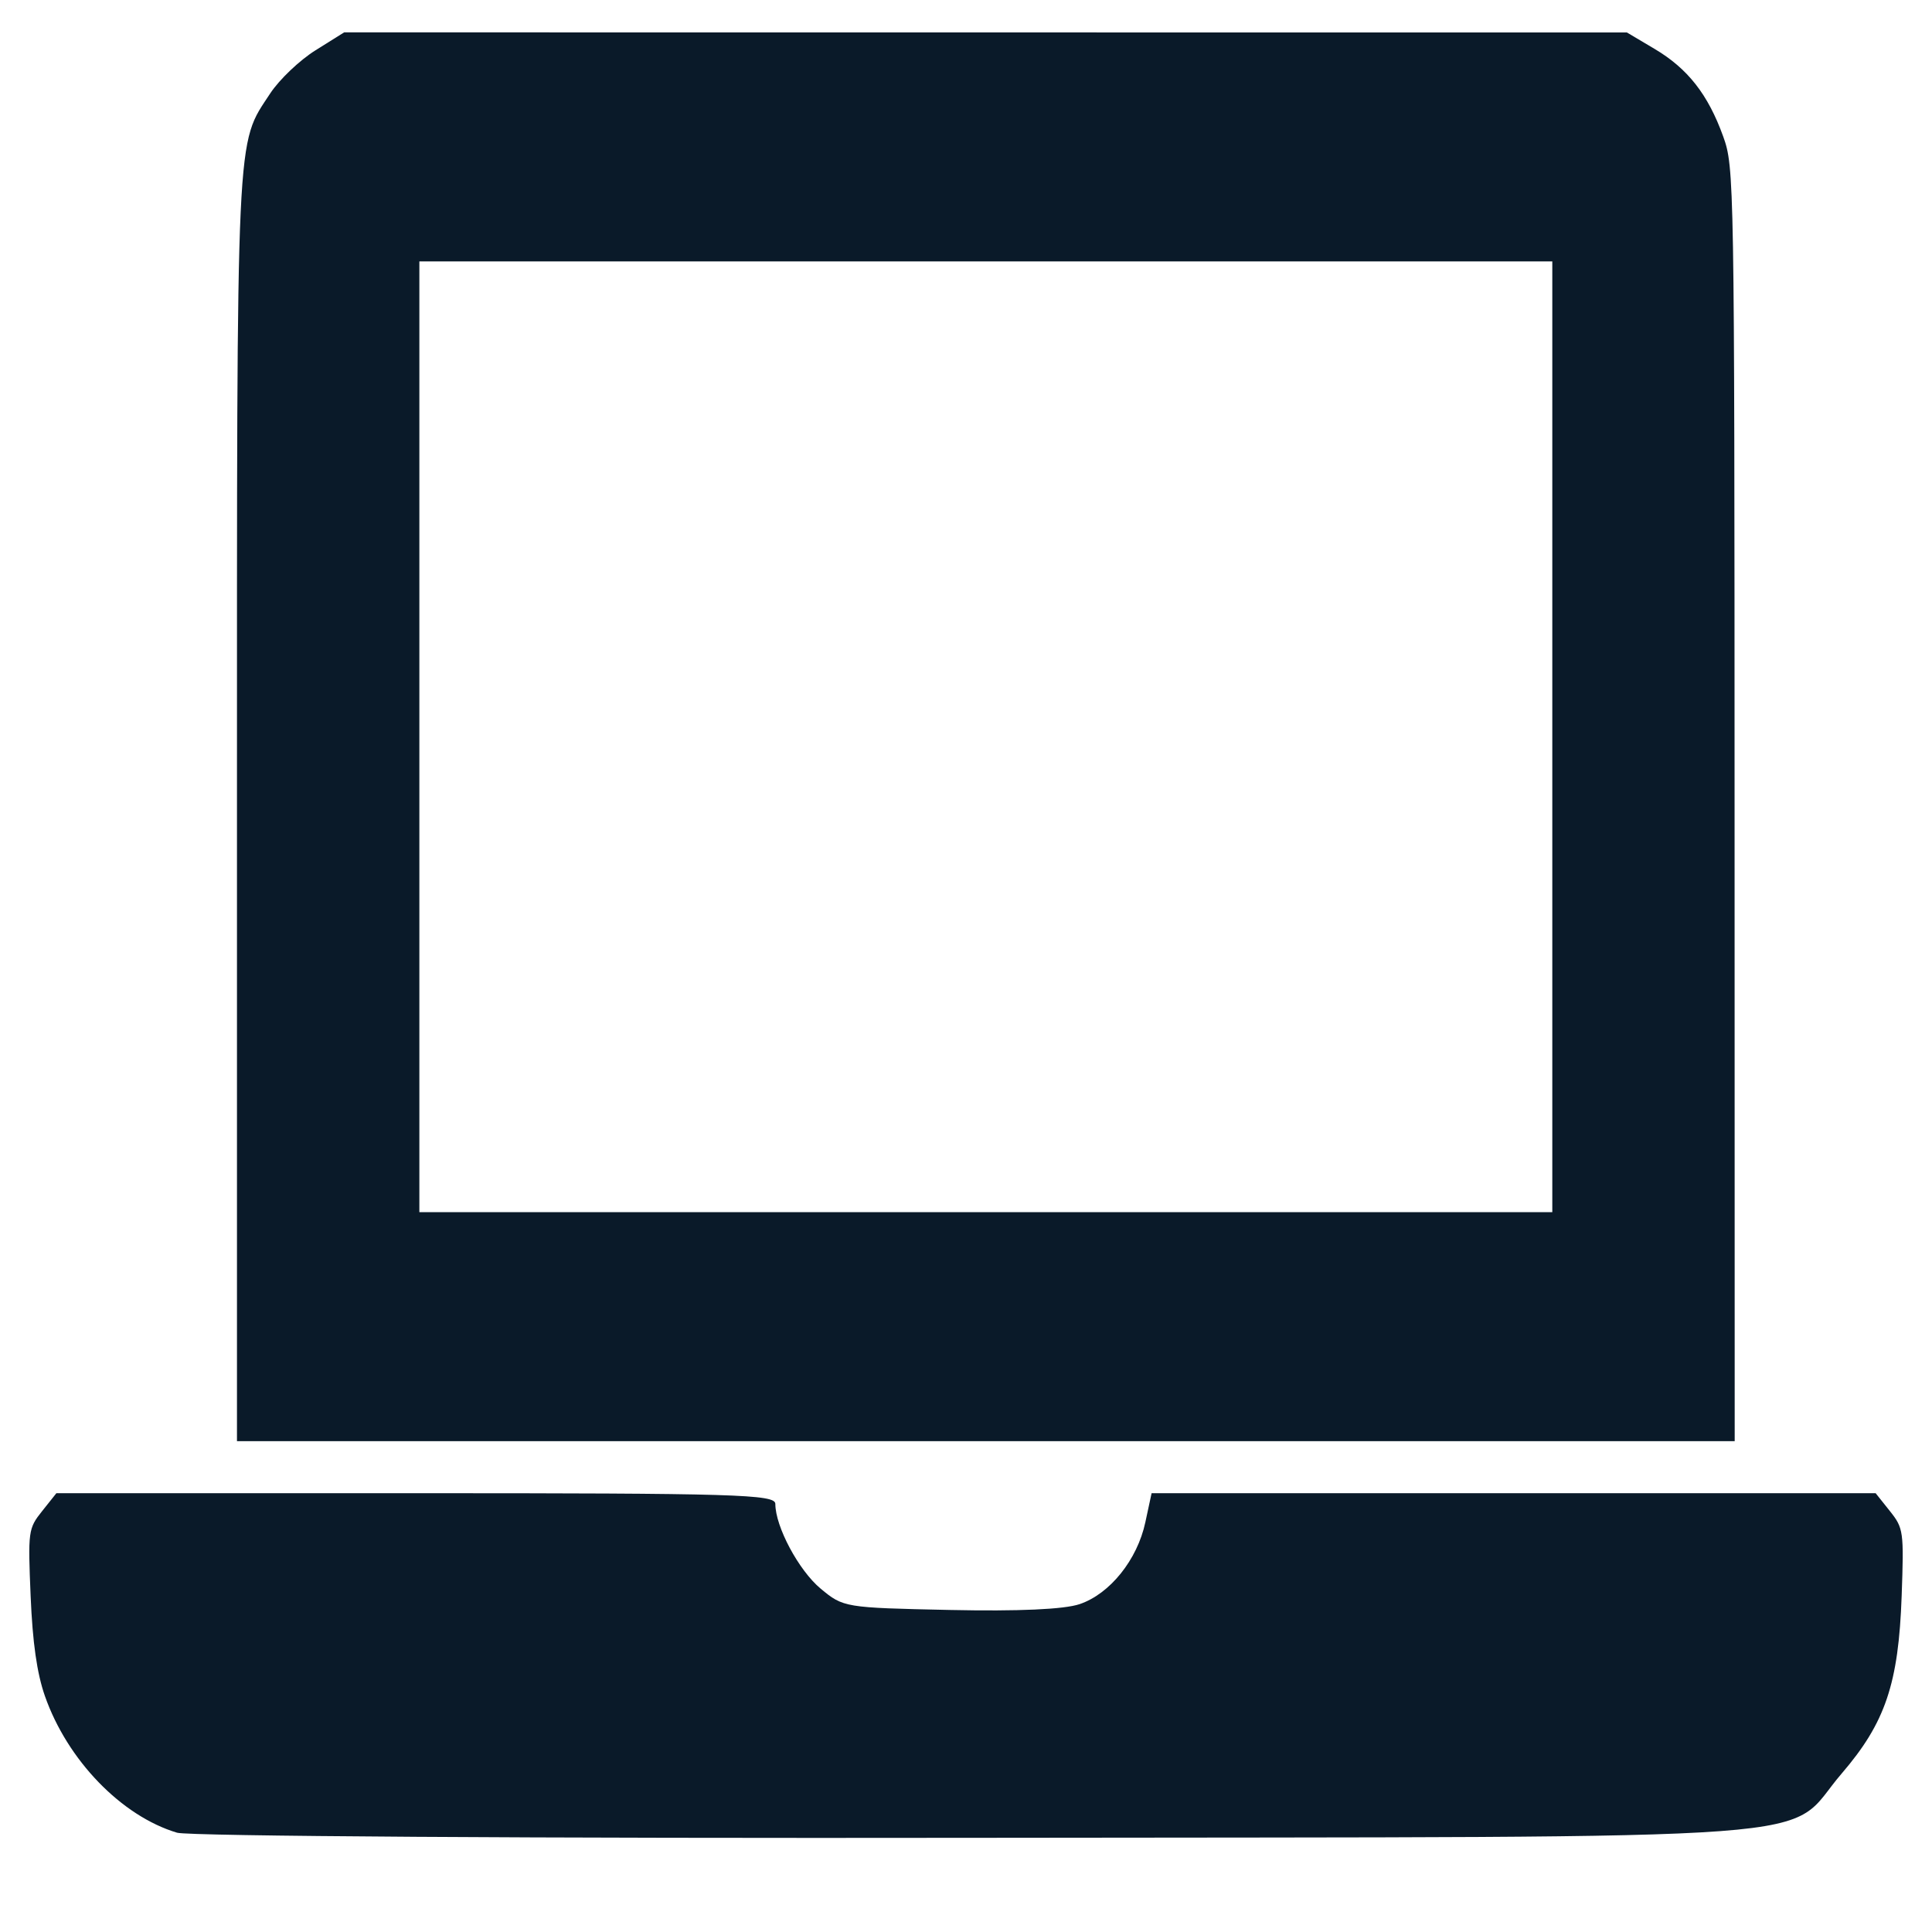 <?xml version="1.0" encoding="UTF-8" standalone="no"?>
<!DOCTYPE svg PUBLIC "-//W3C//DTD SVG 1.1//EN" "http://www.w3.org/Graphics/SVG/1.1/DTD/svg11.dtd">
<svg version="1.1" xmlns="http://www.w3.org/2000/svg" xmlns:xlink="http://www.w3.org/1999/xlink" preserveAspectRatio="xMidYMid meet" viewBox="0 0 640 640" width="640" height="640"><defs><path d="M78.5 268.62C78.5 39.38 78.09 48.36 89.53 30.92C92.53 26.36 99.26 19.95 104.49 16.68C105.12 16.28 108.3 14.3 114.01 10.72L326.47 10.74L538.94 10.76C544.43 14.02 547.48 15.83 548.09 16.19C559.1 22.72 565.82 31.3 570.83 45.2C574.49 55.36 574.56 59.24 574.6 266.47C574.6 280.53 574.61 350.84 574.64 477.4L326.57 477.4L78.5 477.4C78.5 366.05 78.5 296.45 78.5 268.62ZM514.22 244.07L514.22 86.59L326.57 86.59L138.92 86.59L138.92 244.07L138.92 401.55L326.57 401.55L514.22 401.55L514.22 244.07Z" id="c8CnEVCTt"></path><path d="M14.87 561.81C12.24 554.3 10.79 544.12 10.15 528.74C9.24 507.19 9.36 506.34 13.95 500.58C14.26 500.18 15.84 498.2 18.68 494.64C90.13 494.64 129.82 494.64 137.76 494.64C243.76 494.64 256.84 495.03 256.84 498.18C256.84 505.72 264.59 520.21 271.84 526.25C279.38 532.51 279.77 532.58 314.58 533.32C337.41 533.8 352.49 533.13 357.64 531.39C367.67 528 376.75 516.69 379.41 504.27C379.55 503.63 380.24 500.42 381.48 494.64L501.41 494.64L621.33 494.64C624.15 498.18 625.72 500.15 626.03 500.54C630.57 506.23 630.71 507.25 629.95 528.7C628.92 557.71 624.54 570.69 610.08 587.5C590.36 610.42 617.77 608.39 323.67 608.8C177.33 609.01 62.55 608.27 58.66 607.11C40.24 601.61 22.3 583.05 14.87 561.81Z" id="h1Wi69zcx"></path></defs><g><g><use xlink:href="#c8CnEVCTt" opacity="1" fill="#0a1a29" fill-opacity="1"></use><g><use xlink:href="#c8CnEVCTt" opacity="1" fill-opacity="0" stroke="#000000" stroke-width="0.26" stroke-opacity="0"></use></g></g><g><use xlink:href="#h1Wi69zcx" opacity="1" fill="#0a1a29" fill-opacity="1"></use><g><use xlink:href="#h1Wi69zcx" opacity="1" fill-opacity="0" stroke="#000000" stroke-width="0.26" stroke-opacity="0"></use></g></g></g></svg>